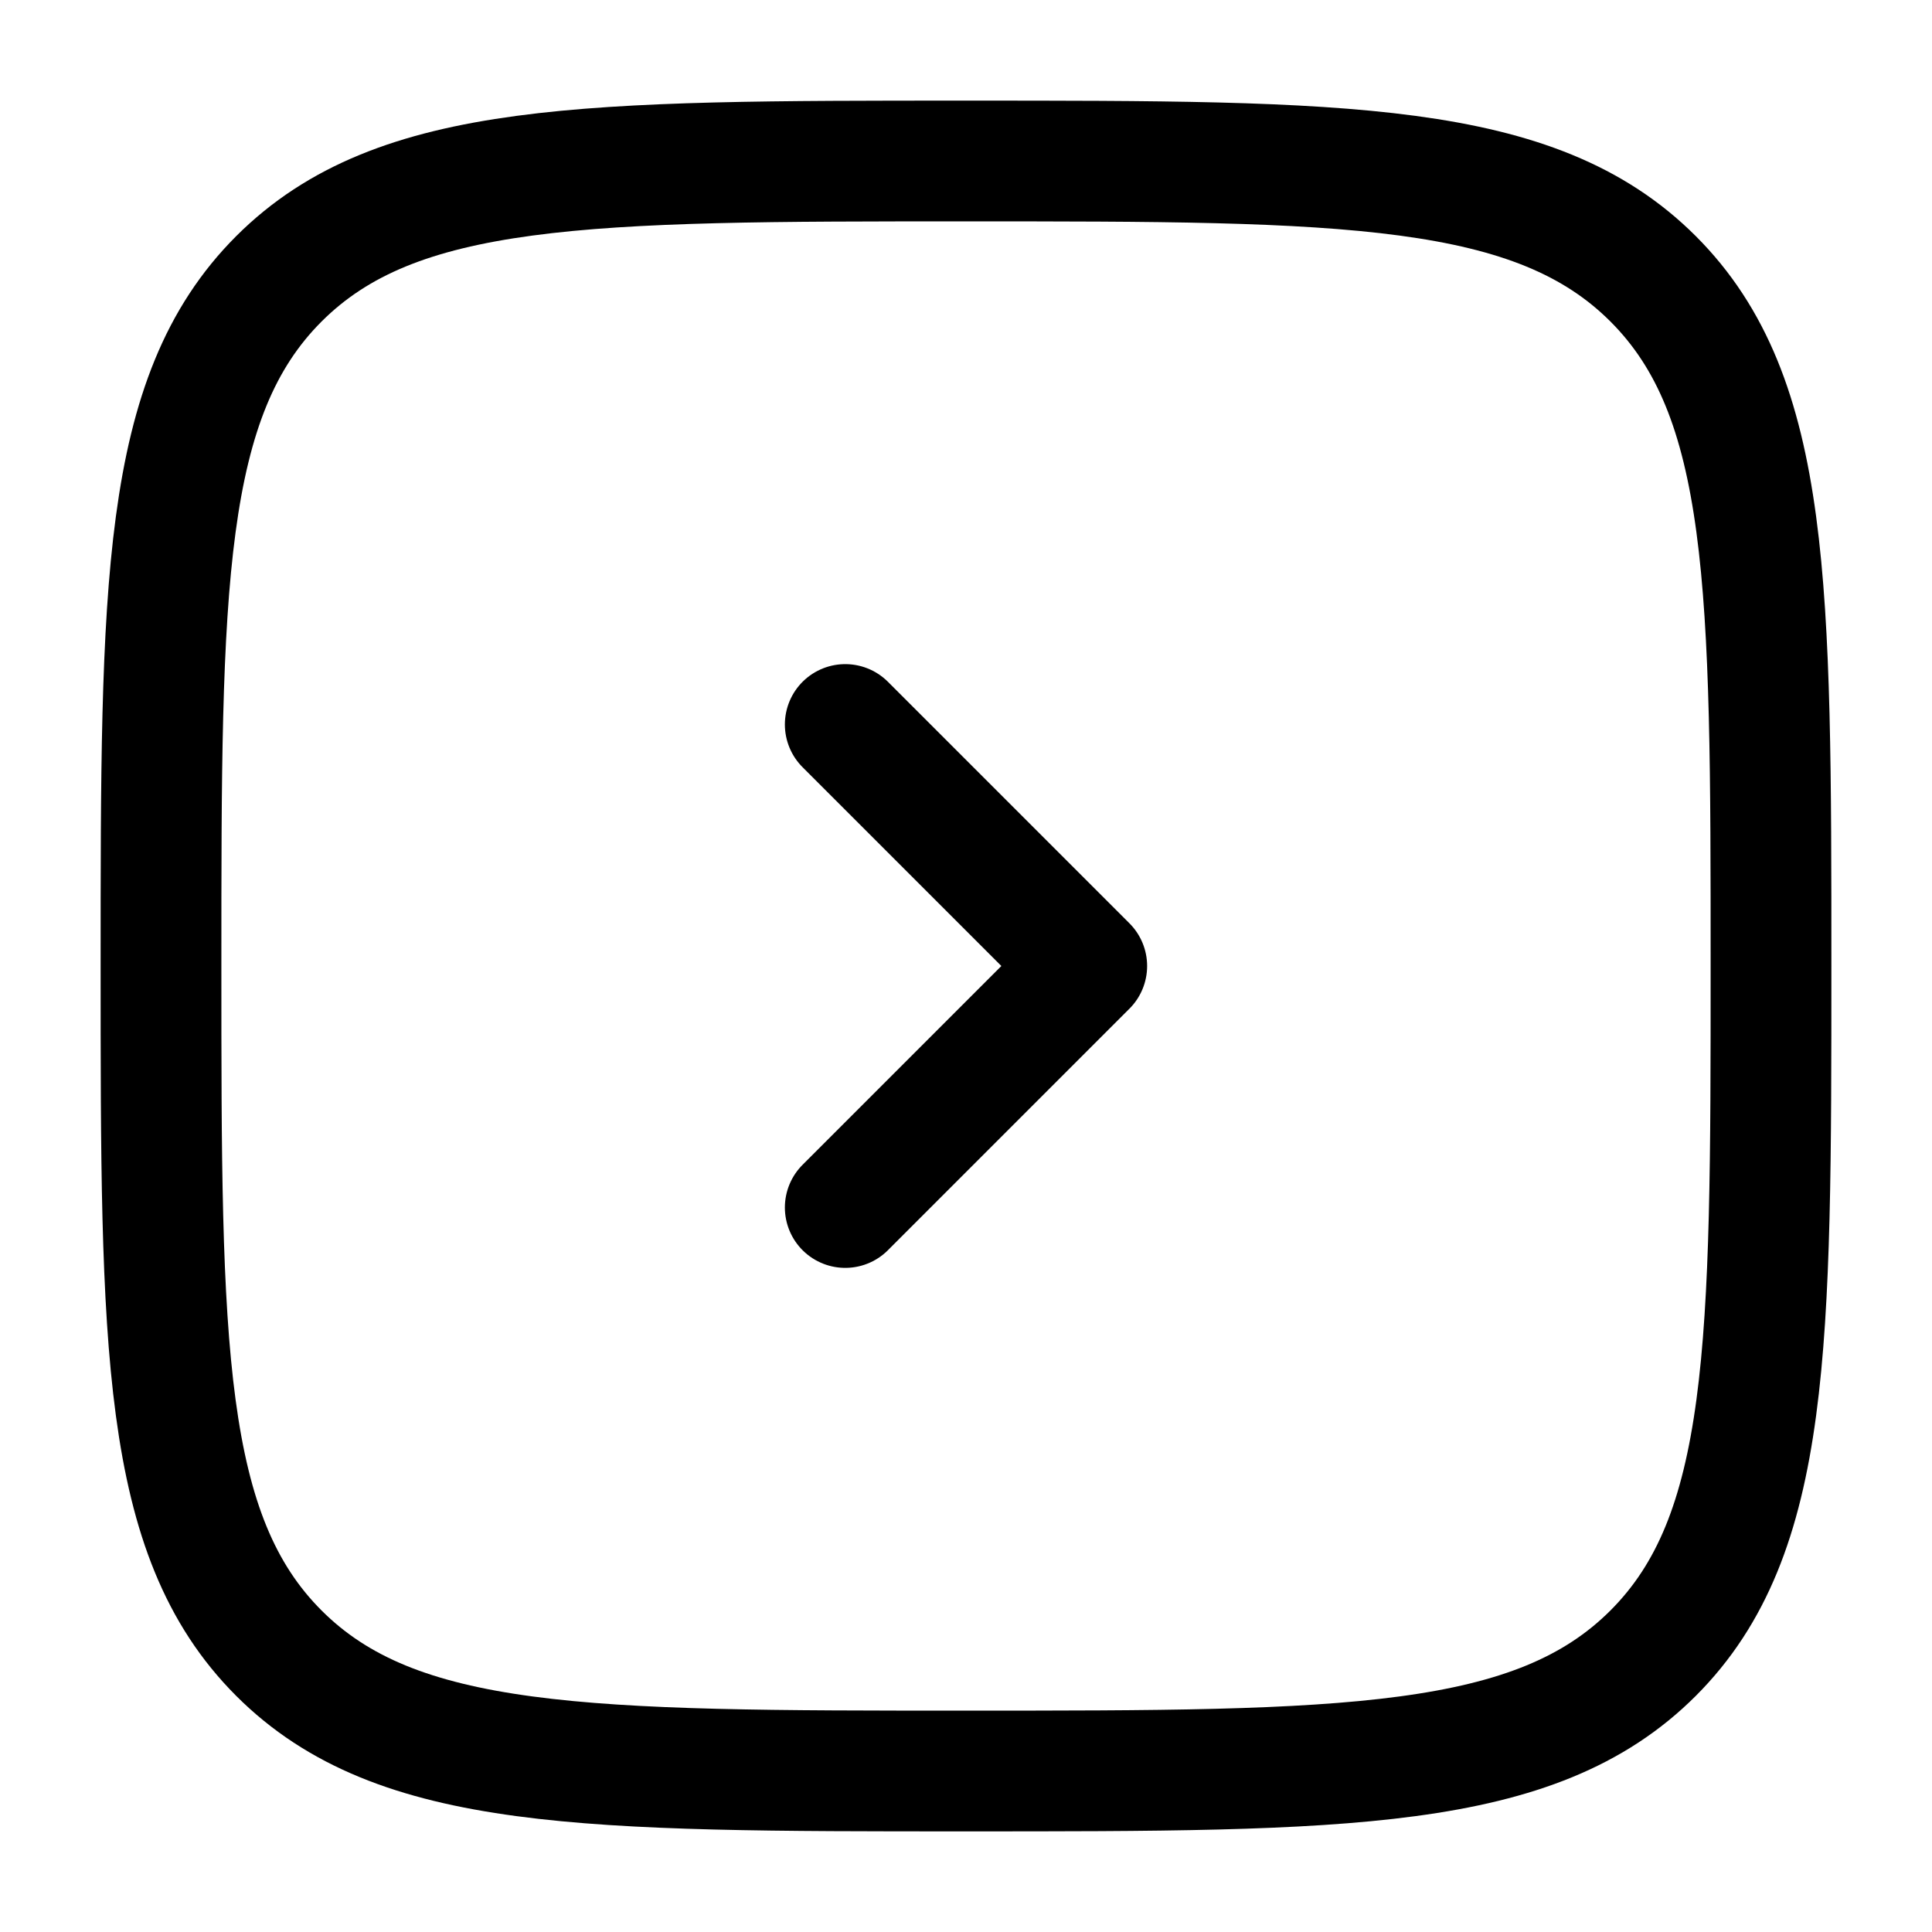 <svg viewBox="0 0 24 24" fill="none" xmlns="http://www.w3.org/2000/svg" id="Square-Alt-Arrow-Right--Streamline-Solar-Ar" height="24" width="24">
  <desc>
    Square Alt Arrow Right Streamline Icon: https://streamlinehq.com
  </desc>
  <path d="m10.5 9 3 3 -3 3" stroke="#000000" stroke-linecap="round" stroke-linejoin="round" stroke-width="1.5"></path>
  <path d="M2 12c0 -4.714 0 -7.071 1.464 -8.536C4.929 2 7.286 2 12 2c4.714 0 7.071 0 8.536 1.464C22 4.929 22 7.286 22 12c0 4.714 0 7.071 -1.464 8.536C19.071 22 16.714 22 12 22c-4.714 0 -7.071 0 -8.536 -1.464C2 19.071 2 16.714 2 12Z" stroke="#000000" stroke-width="1.5"></path>
</svg>